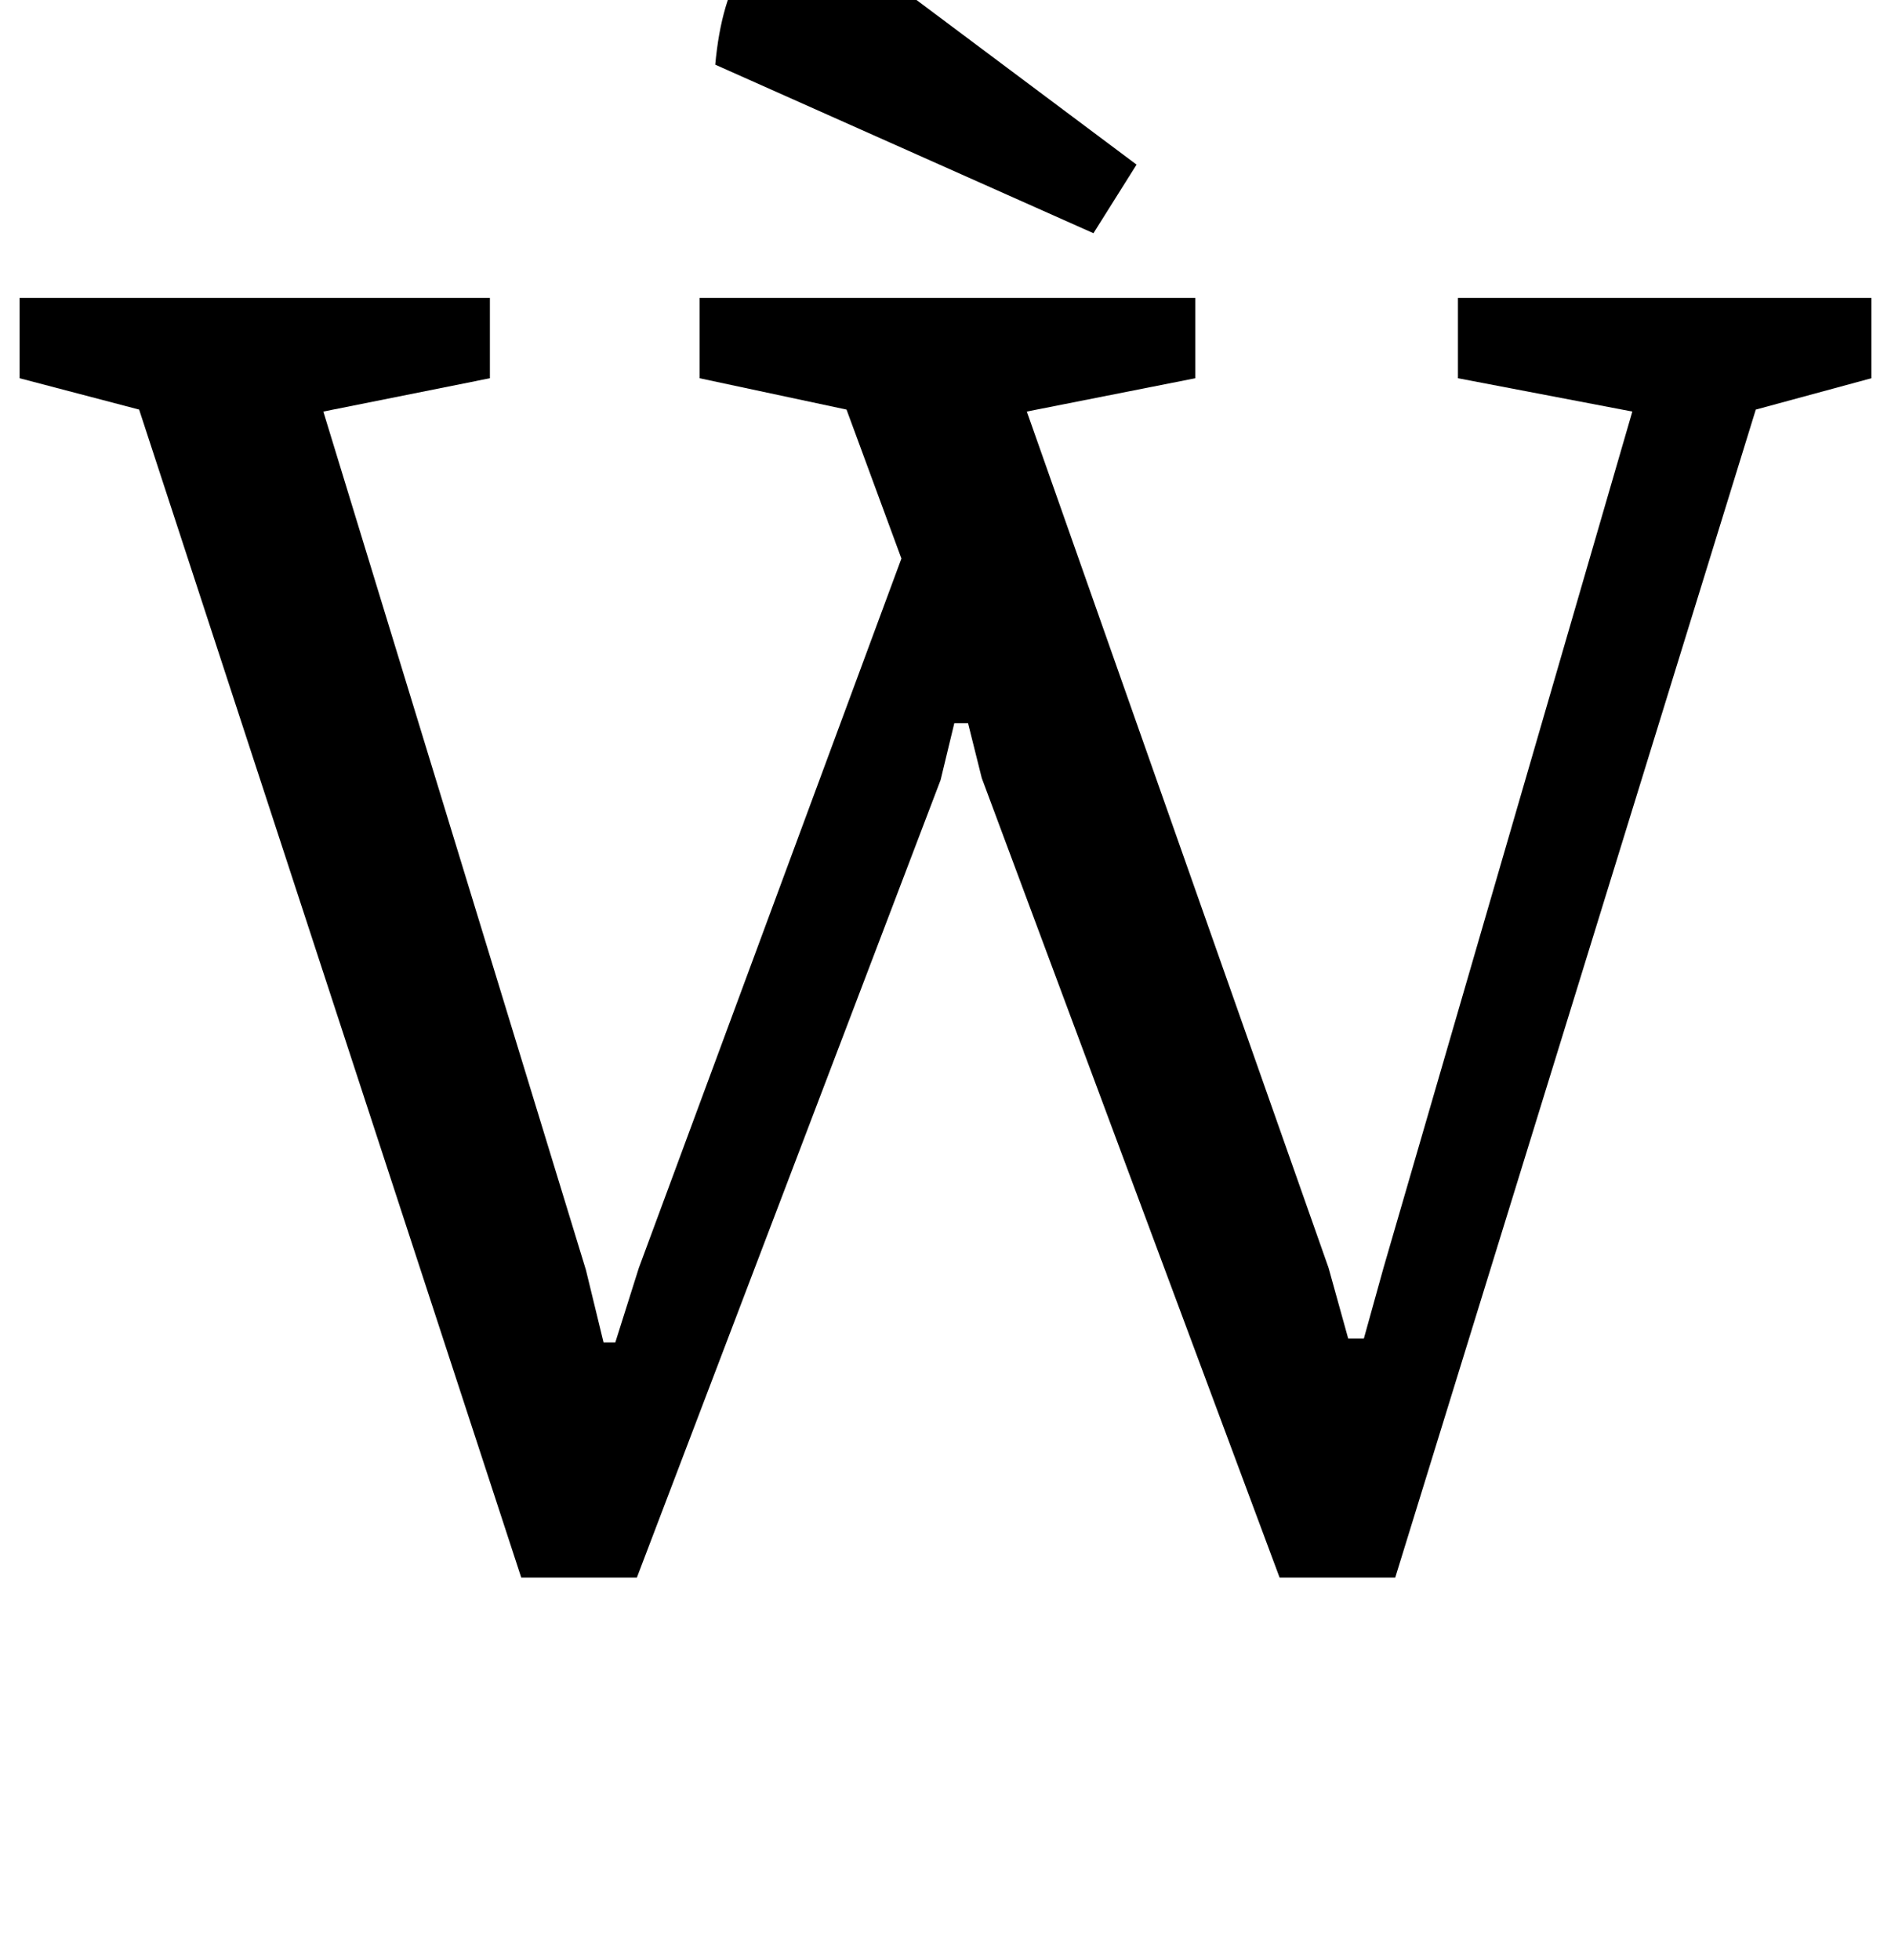 <?xml version="1.0" standalone="no"?>
<!DOCTYPE svg PUBLIC "-//W3C//DTD SVG 1.1//EN" "http://www.w3.org/Graphics/SVG/1.1/DTD/svg11.dtd" >
<svg xmlns="http://www.w3.org/2000/svg" xmlns:xlink="http://www.w3.org/1999/xlink" version="1.1" viewBox="-17 0 965 1000">
  <g transform="matrix(1 0 0 -1 0 800)">
   <path fill="currentColor"
d="M0 0zM54 591l-61 16v41h240v-41l-85 -17l134 -438l9 -37h6l12 38l134 362l-28 76l-75 16v41h253v-41l-86 -17l154 -437l10 -36h8l10 36l127 437l-89 17v41h211v-41l-59 -16l-184 -596h-59l-152 408l-7 28h-7l-7 -29l-155 -407h-59zM563 681zM363 818q12 18 27 18
q7 0 18.5 -6.5t23.5 -15.5l131 -98l-22 -35l-193 86q3 33 15 51z" />
  </g>

</svg>
